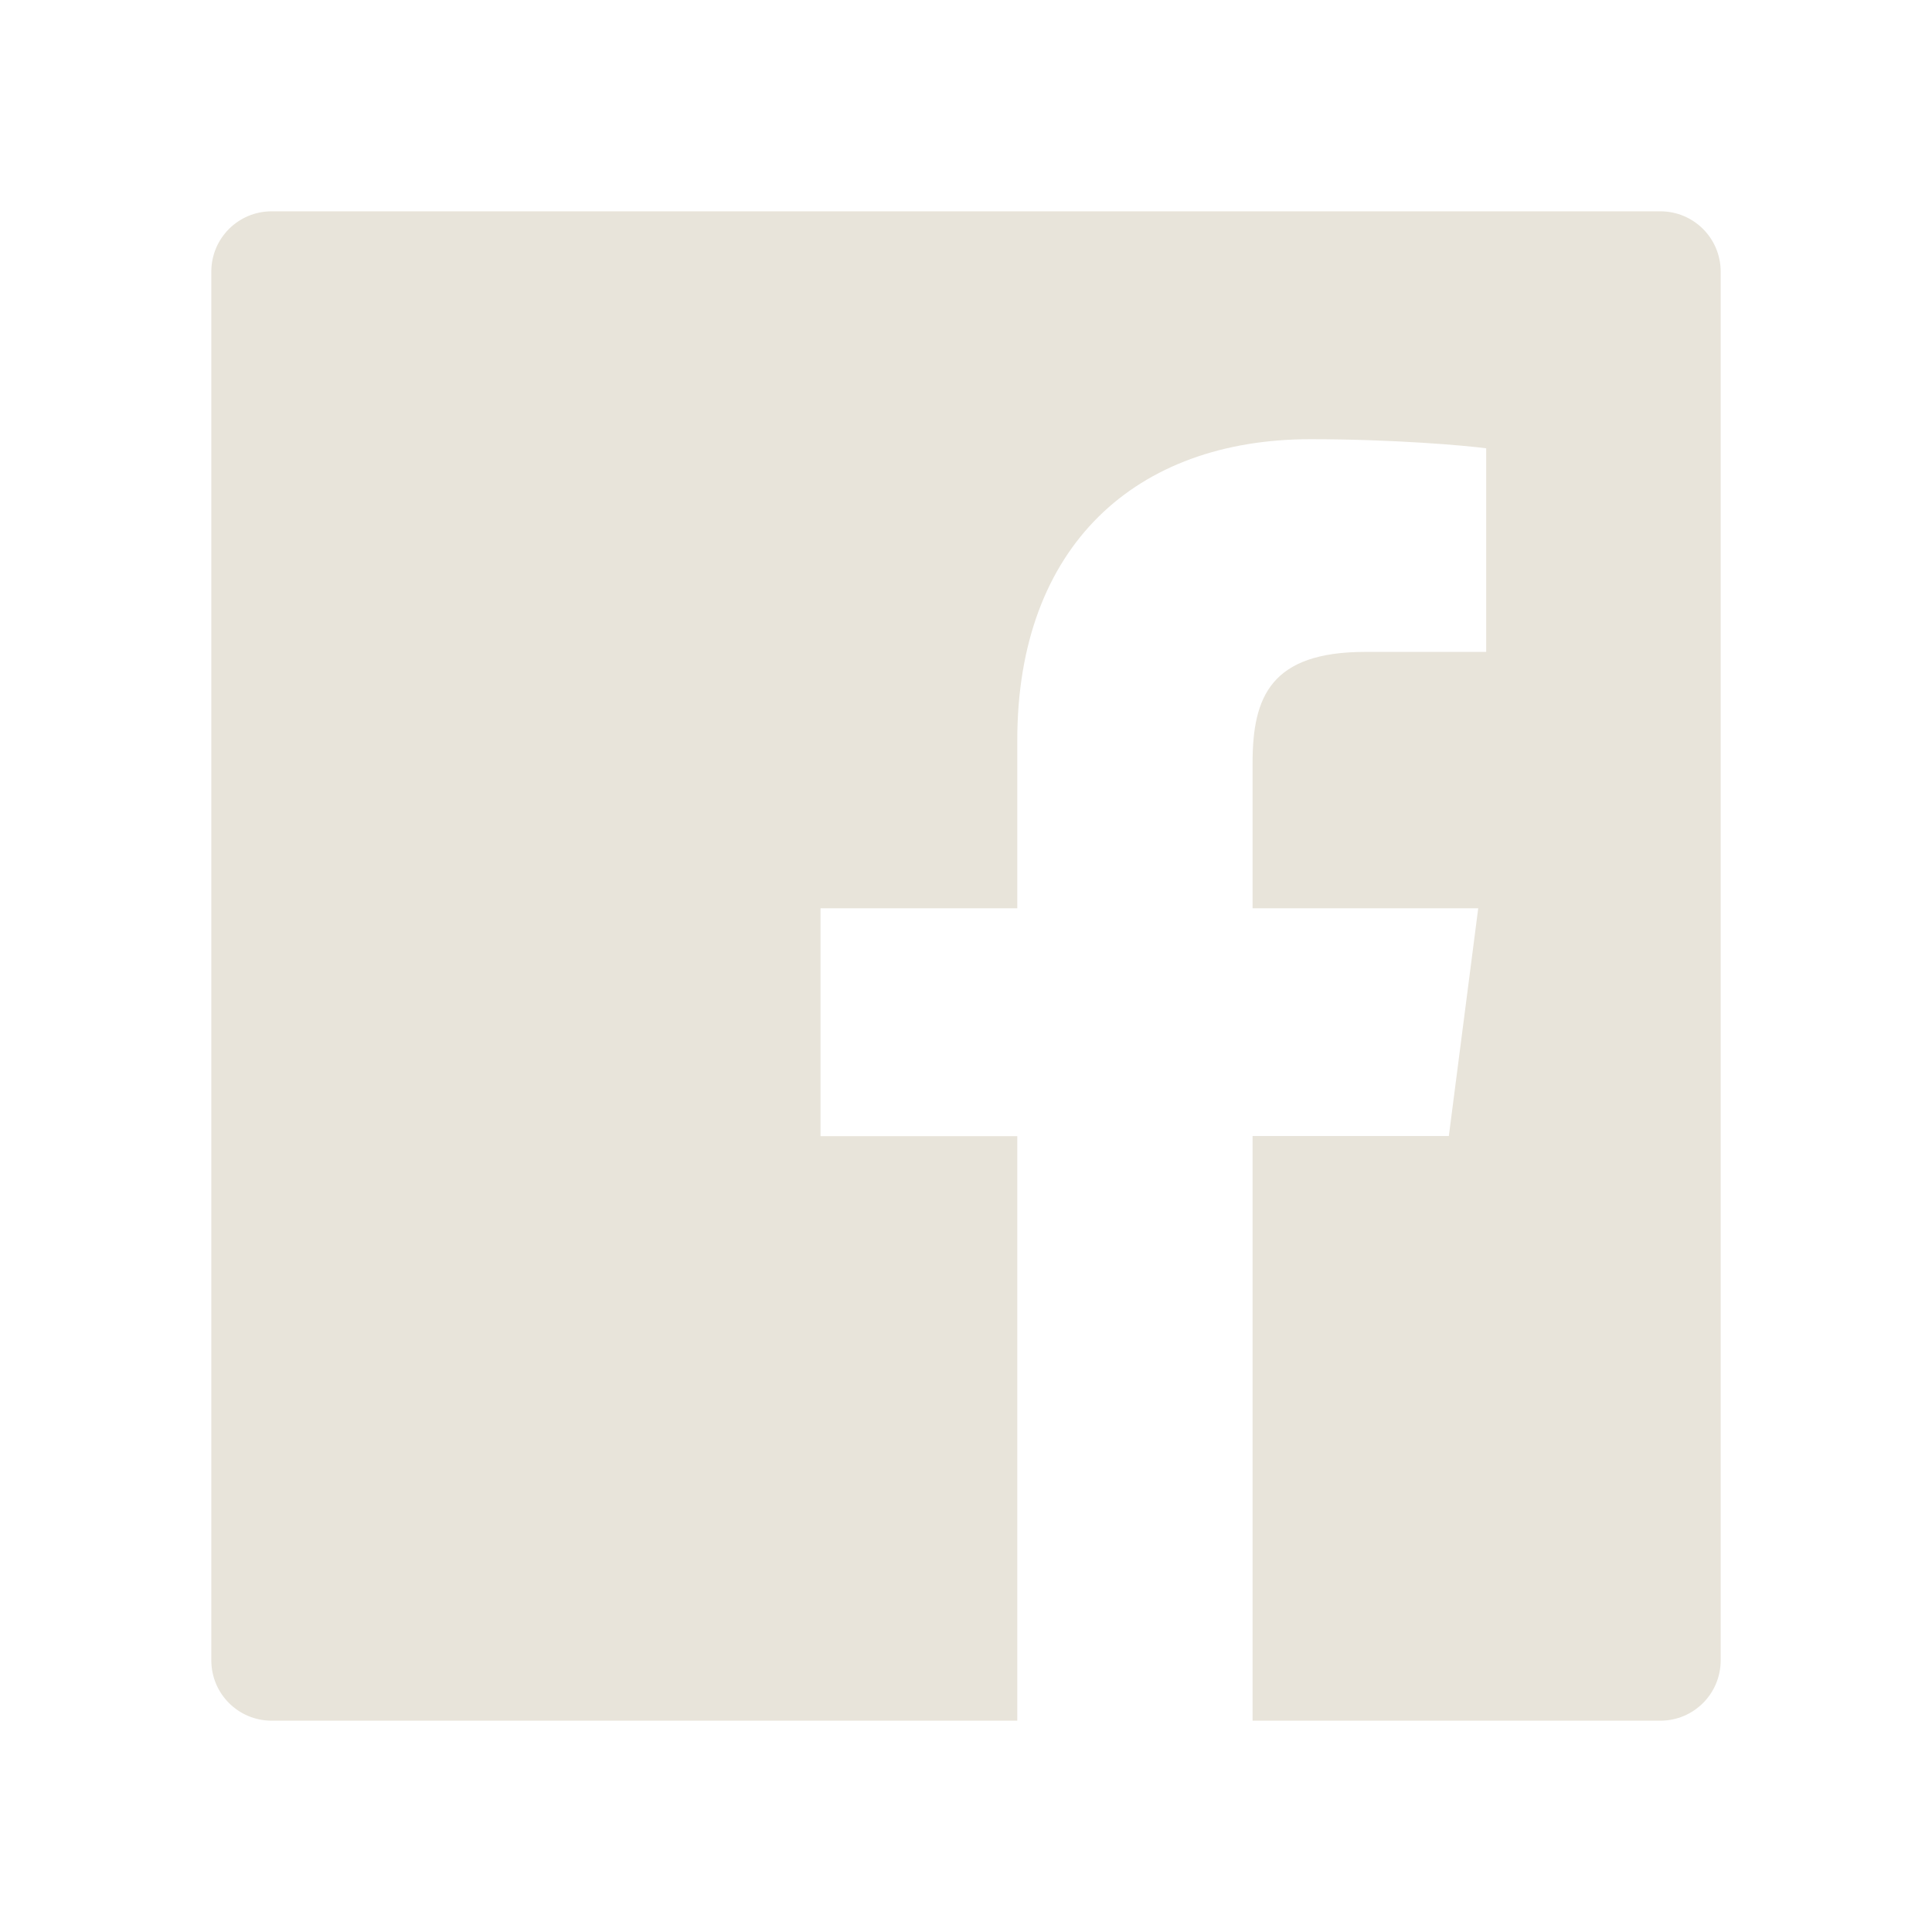 <svg width="24" height="24" viewBox="0 0 24 24" fill="none" xmlns="http://www.w3.org/2000/svg">
<path d="M20.625 2.625H3.375C2.96 2.625 2.625 2.96 2.625 3.375V20.625C2.625 21.04 2.96 21.375 3.375 21.375H20.625C21.04 21.375 21.375 21.04 21.375 20.625V3.375C21.375 2.96 21.04 2.625 20.625 2.625ZM18.459 8.098H16.962C15.787 8.098 15.56 8.655 15.56 9.476V11.283H18.363L17.998 14.112H15.56V21.375H12.637V14.114H10.193V11.283H12.637V9.197C12.637 6.776 14.116 5.456 16.277 5.456C17.313 5.456 18.202 5.534 18.462 5.569V8.098H18.459Z" fill="#E8E4DA"/>
</svg>
